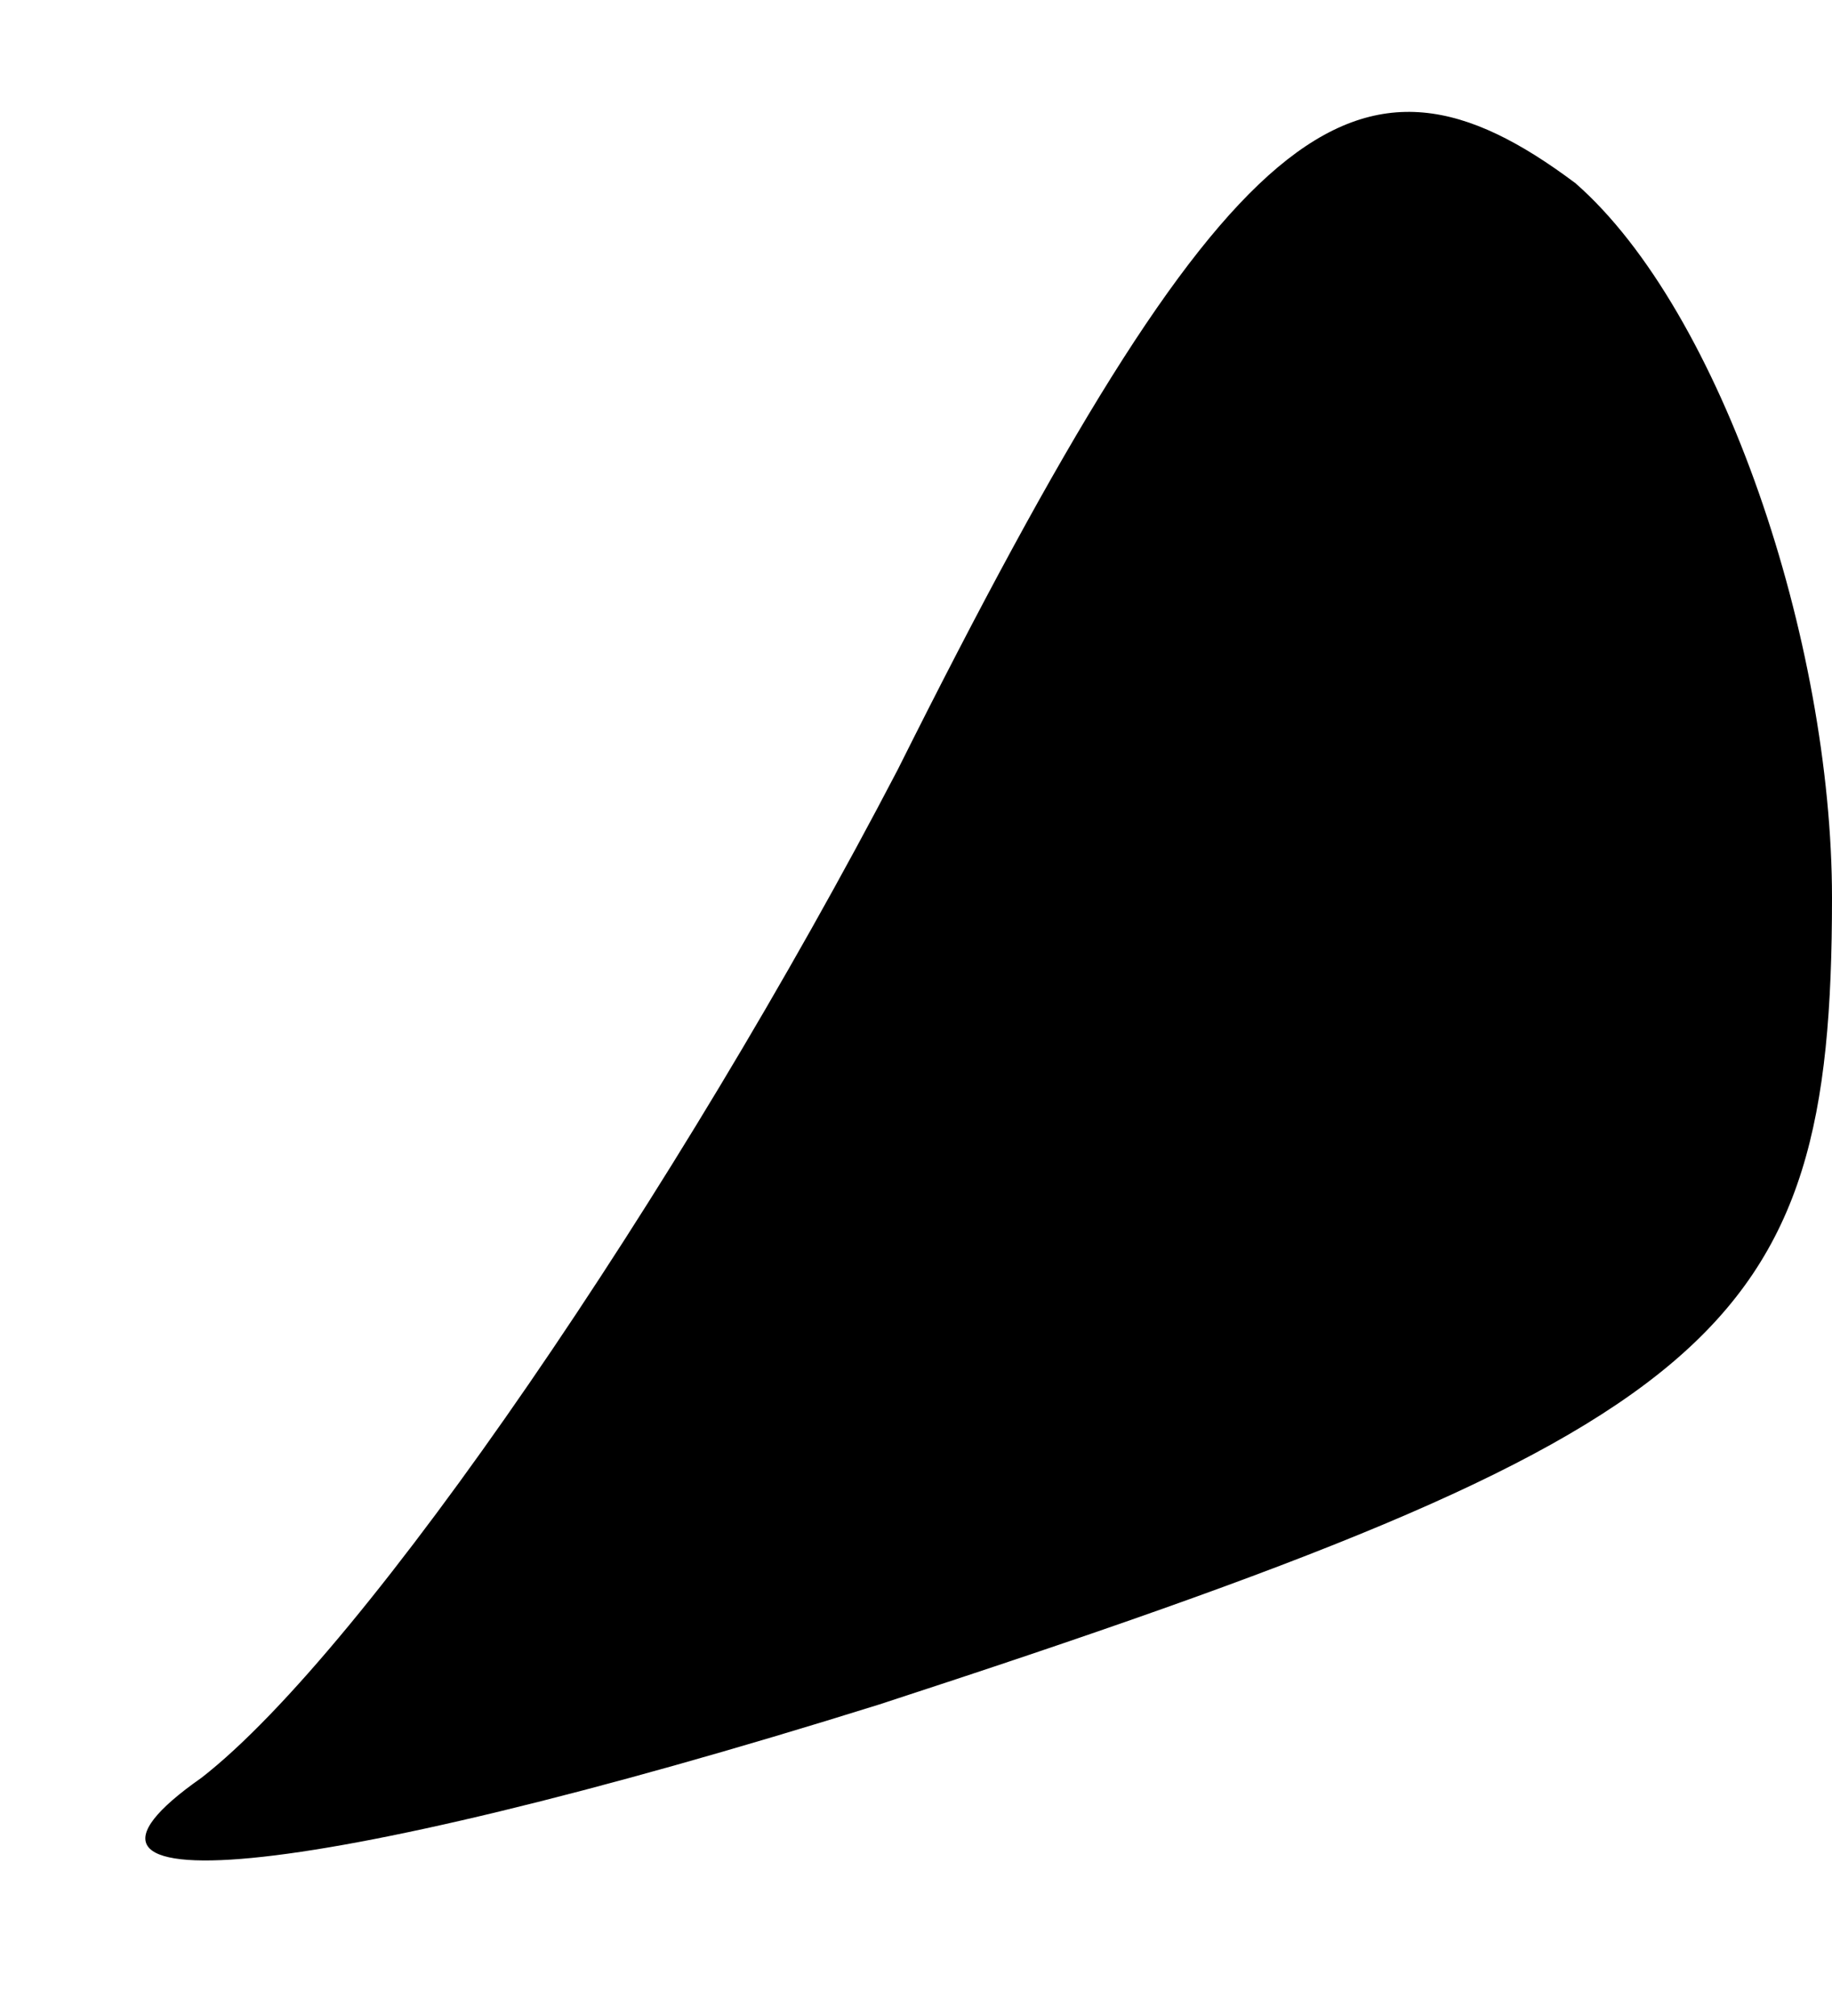 <?xml version="1.0" standalone="no"?>
<!DOCTYPE svg PUBLIC "-//W3C//DTD SVG 20010904//EN"
 "http://www.w3.org/TR/2001/REC-SVG-20010904/DTD/svg10.dtd">
<svg version="1.0" xmlns="http://www.w3.org/2000/svg"
 width="10pt" height="11pt" viewBox="0 0 10 11"
 preserveAspectRatio="xMidYMid meet">
<g transform="translate(0,11) scale(0.1,-0.1)"
fill="#000000" stroke="none">
<path fill="#000000" stroke="none" d="M49 68 c-12 -23 -29 -48 -38 -55 -10
-7 5 -6 37 4 46 15 52 20 52 44 0 14 -6 32 -14 39 -12 9 -19 4 -37 -32z"/>
</g>
</svg>
